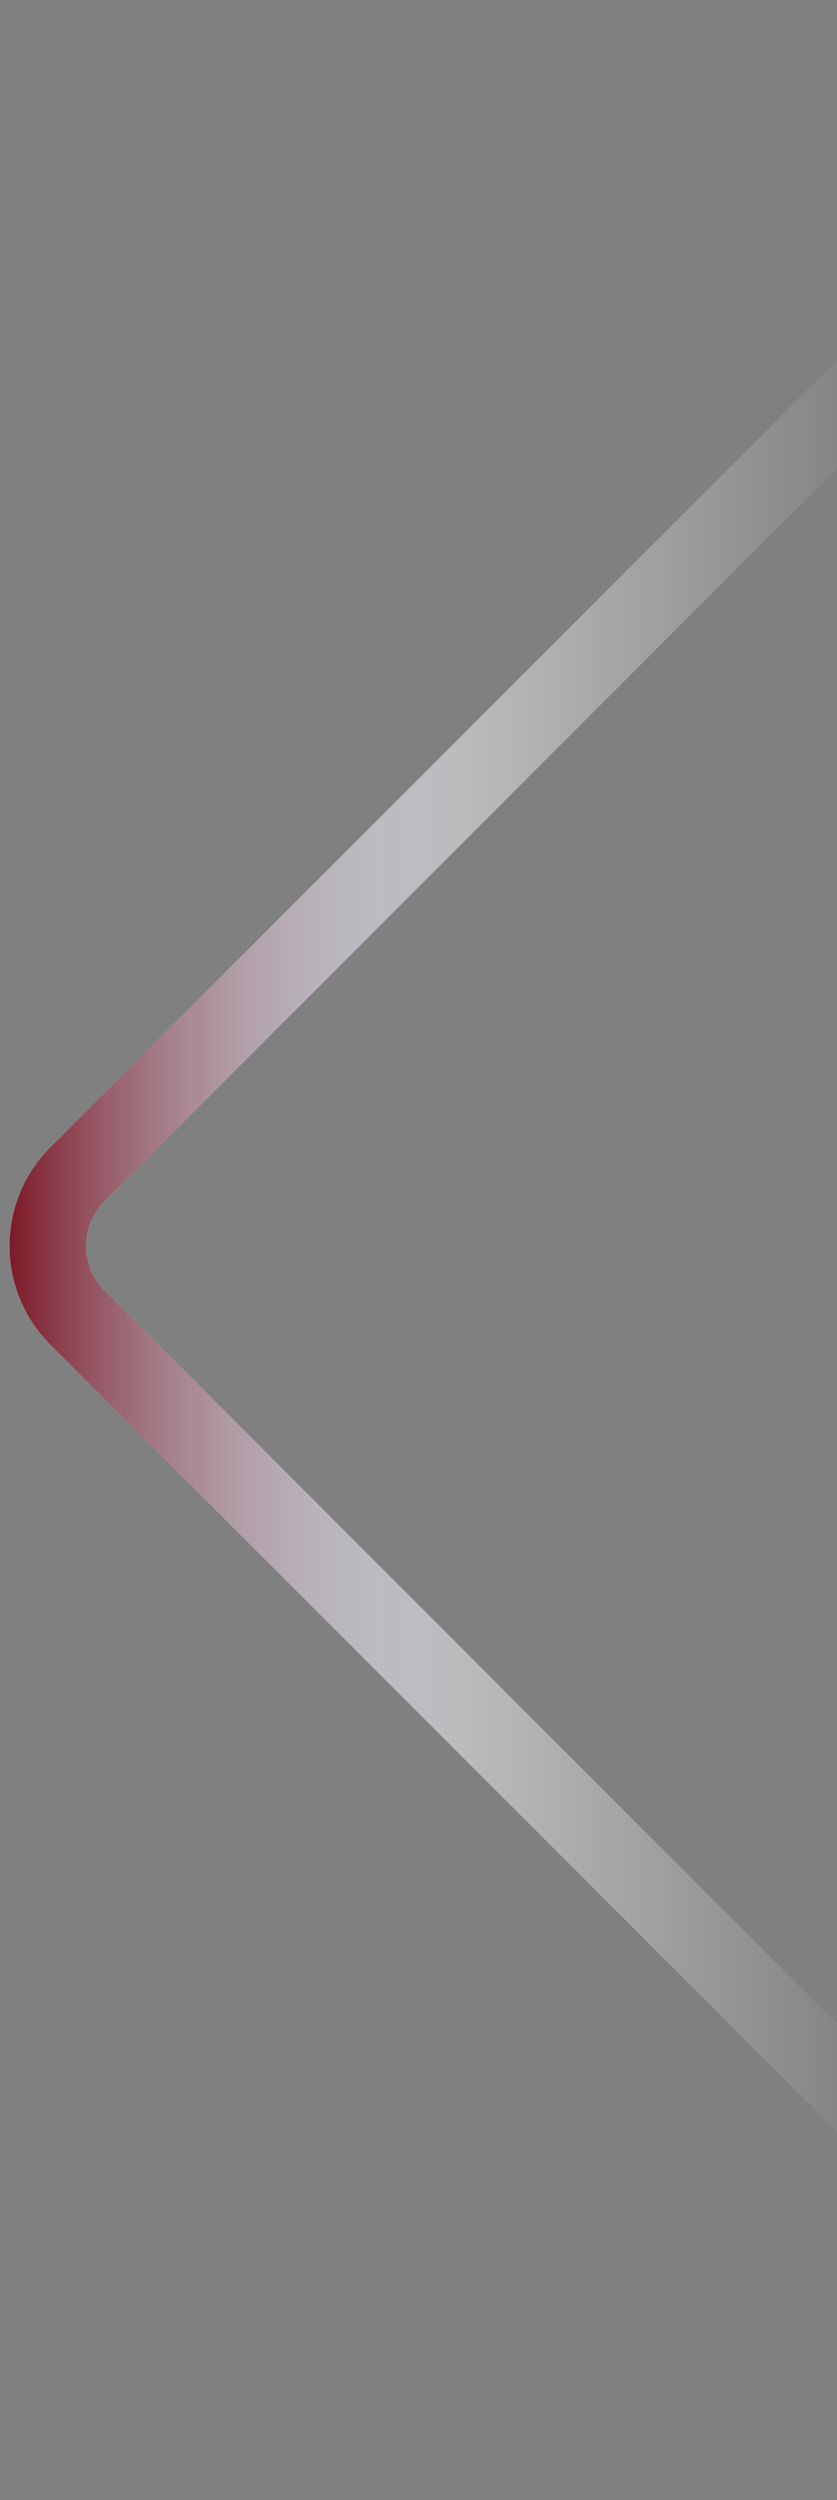 <svg width="66" height="197" viewBox="0 0 66 197" fill="none" xmlns="http://www.w3.org/2000/svg">
<rect x="0" y="0" width="66" height="197" fill="#808080" stroke="none"/>
<path d="M92.981 5.657L6.113 92.525C2.989 95.649 2.989 100.714 6.113 103.839L92.981 190.707C96.106 193.831 101.171 193.831 104.295 190.707L191.163 103.839C194.287 100.714 194.287 95.649 191.163 92.525L104.295 5.657C101.171 2.533 96.106 2.533 92.981 5.657Z" stroke="url(#paint0_linear_24_2651)" stroke-width="6.03" stroke-miterlimit="10"/>
<path d="M92.981 5.657L6.113 92.525C2.989 95.649 2.989 100.714 6.113 103.839L92.981 190.707C96.106 193.831 101.171 193.831 104.295 190.707L191.163 103.839C194.287 100.714 194.287 95.649 191.163 92.525L104.295 5.657C101.171 2.533 96.106 2.533 92.981 5.657Z" stroke="url(#paint1_linear_24_2651)" stroke-width="6.03" stroke-miterlimit="10"/>
<defs>
<linearGradient id="paint0_linear_24_2651" x1="3.79769e-07" y1="98" x2="69" y2="98" gradientUnits="userSpaceOnUse">
<stop stop-color="white"/>
<stop offset="1" stop-color="white" stop-opacity="0"/>
</linearGradient>
<linearGradient id="paint1_linear_24_2651" x1="4.11765e-07" y1="98" x2="39" y2="98" gradientUnits="userSpaceOnUse">
<stop stop-color="#7A1120"/>
<stop offset="1" stop-color="#98B8D0" stop-opacity="0"/>
</linearGradient>
</defs>
</svg>

